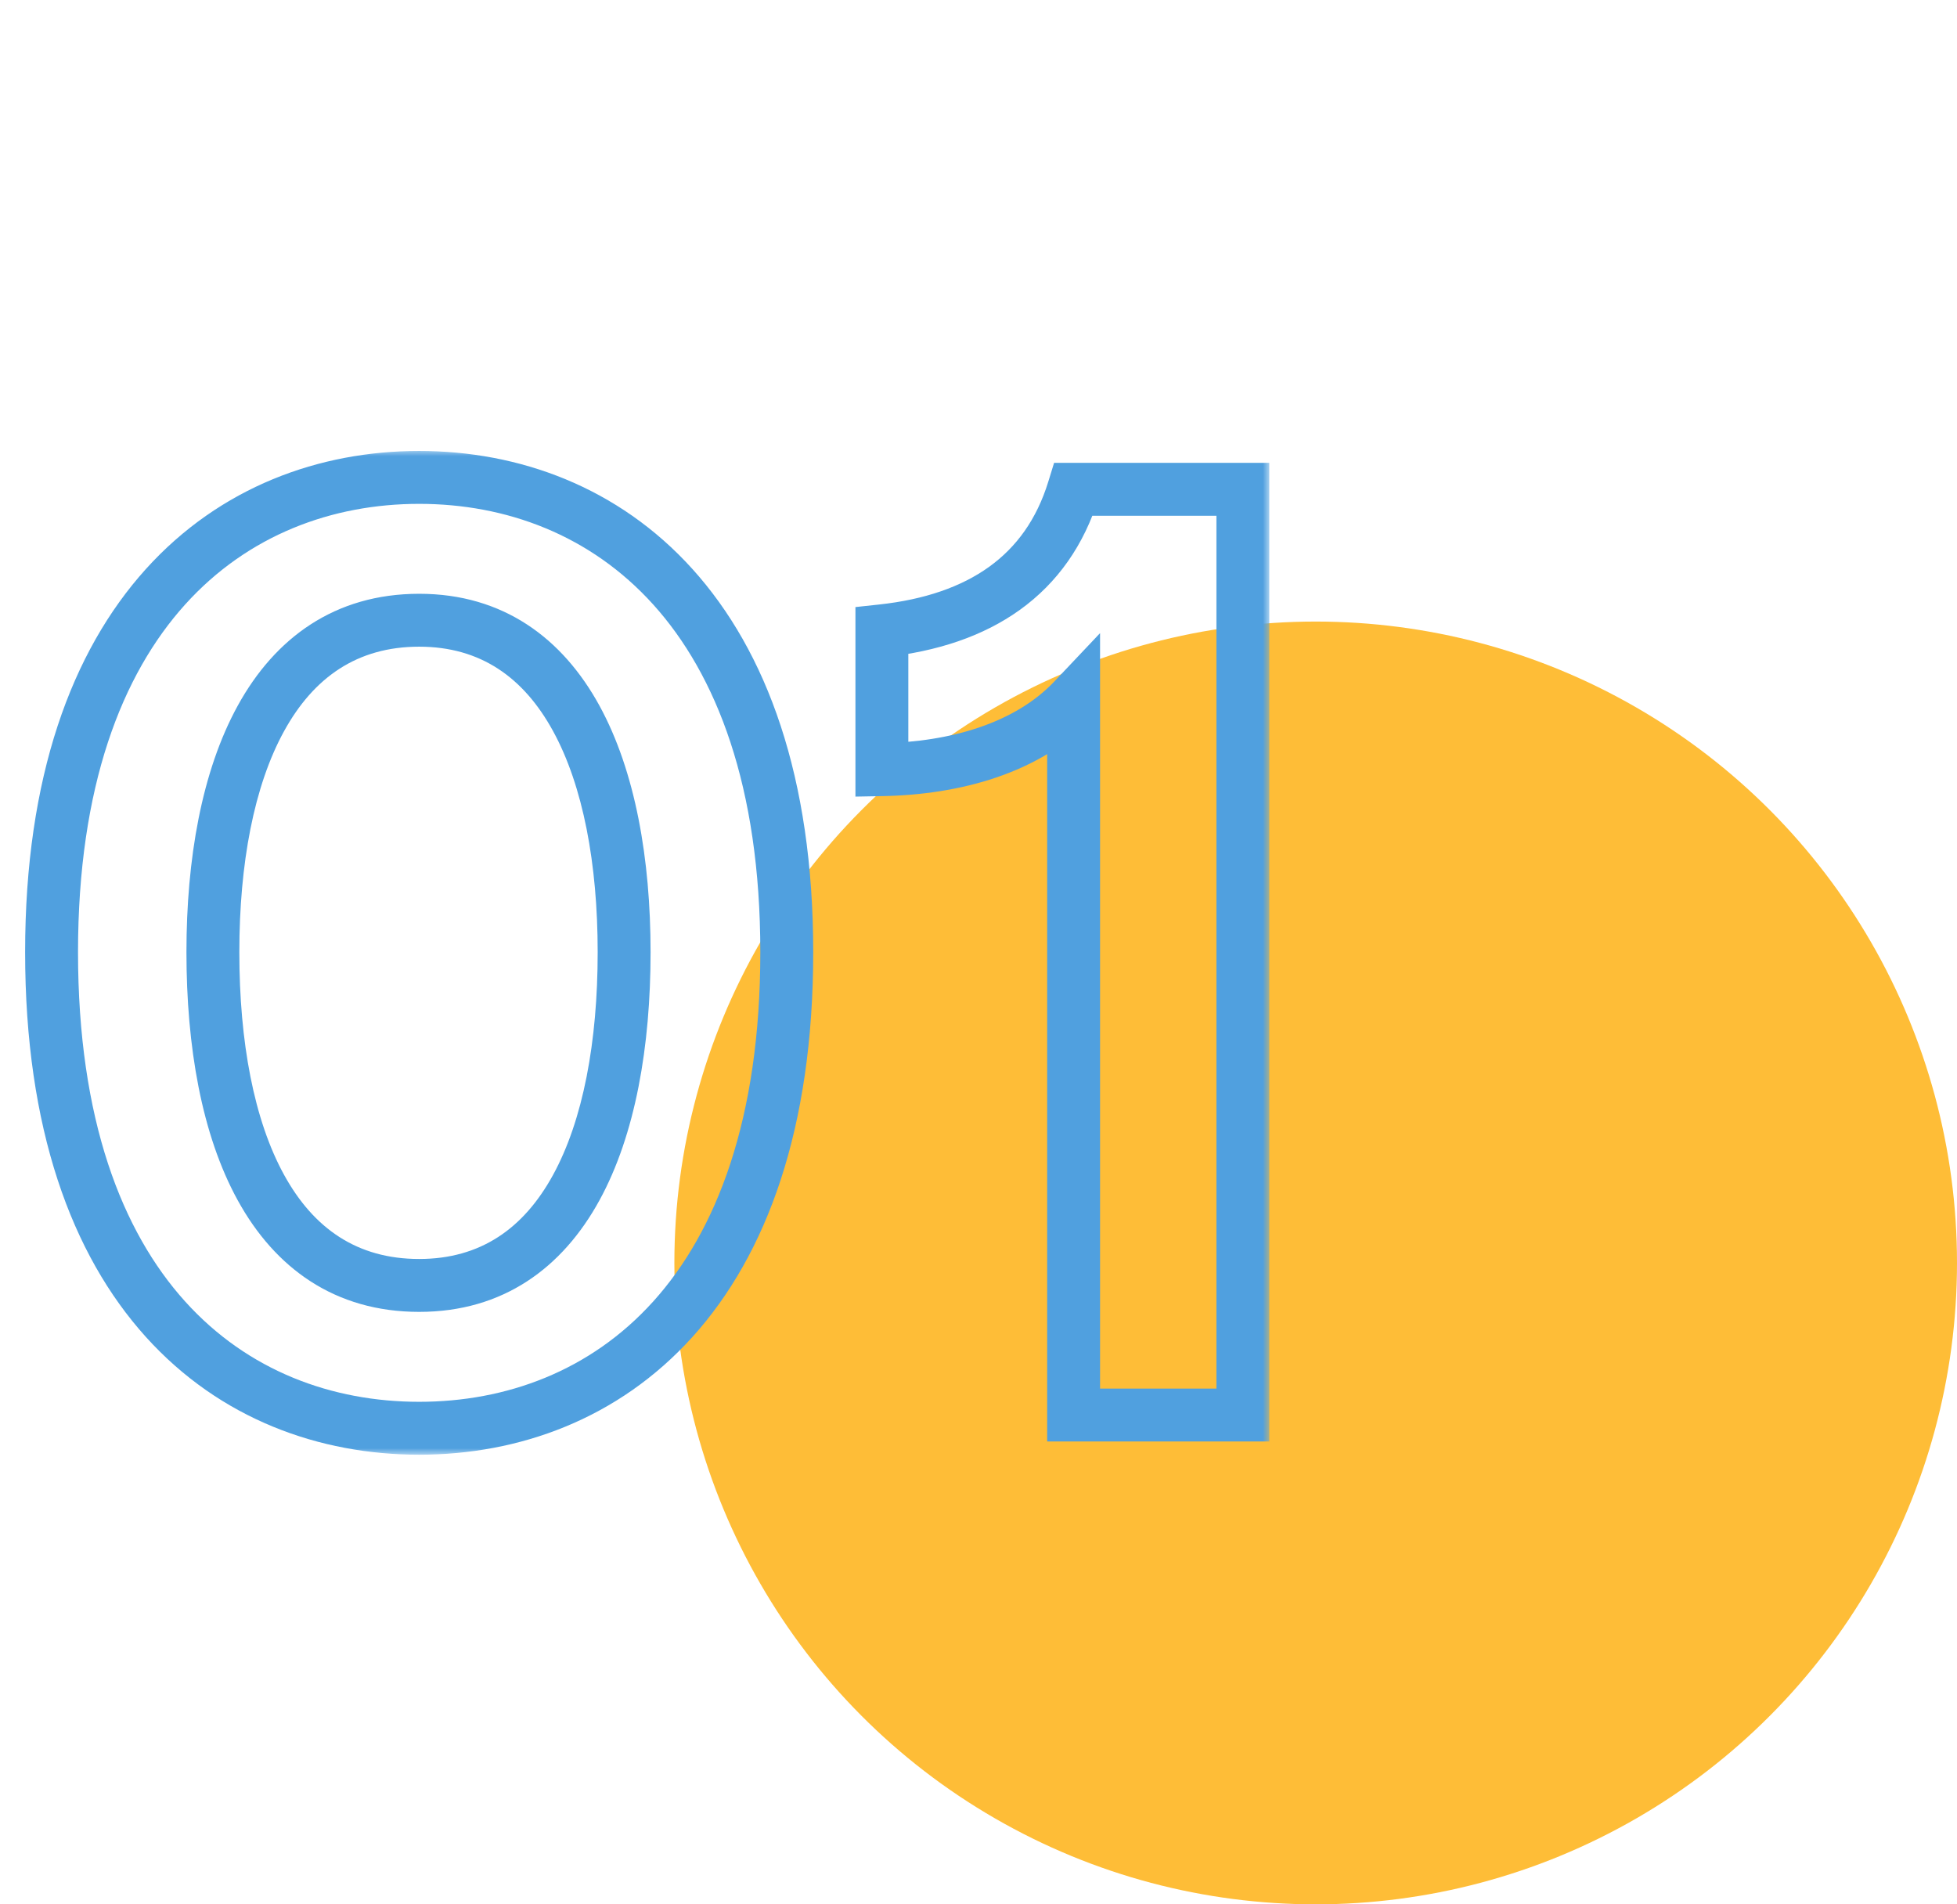 <svg width="148" height="144" viewBox="0 0 148 144" fill="none" xmlns="http://www.w3.org/2000/svg">
<circle cx="99.5" cy="95.5" r="48.5" fill="#FEBD37"/>
<mask id="path-2-outside-1_210_3669" maskUnits="userSpaceOnUse" x="1" y="34" width="95" height="76" fill="black">
<rect fill="white" x="1" y="34" width="95" height="76"/>
<path d="M31.7 108C17.6 108 3.9 98 3.9 72C3.9 46.2 17.6 36.1 31.7 36.1C45.8 36.1 59.5 46.2 59.5 72C59.5 98 45.8 108 31.7 108ZM31.7 97.2C42.7 97.2 47.2 85.9 47.2 72C47.2 58.3 42.7 46.9 31.7 46.9C20.6 46.9 16.1 58.3 16.1 72C16.1 85.9 20.6 97.2 31.7 97.2ZM81.193 52.9C77.693 56.6 72.193 58.1 66.693 58.2V47.7C74.093 46.9 79.193 43.5 81.193 37H93.993V107H81.193V52.9Z"/>
</mask>
<path d="M31.7 106C25.131 106 18.752 103.681 13.998 98.41C9.232 93.128 5.9 84.659 5.9 72H1.9C1.9 85.341 5.418 94.872 11.027 101.09C16.648 107.319 24.169 110 31.7 110V106ZM5.9 72C5.9 59.445 9.23 50.999 13.998 45.715C18.755 40.441 25.136 38.1 31.7 38.1V34.1C24.164 34.1 16.645 36.809 11.027 43.035C5.42 49.251 1.9 58.755 1.9 72H5.9ZM31.7 38.1C38.264 38.1 44.645 40.441 49.403 45.715C54.17 50.999 57.5 59.445 57.5 72H61.5C61.5 58.755 57.98 49.251 52.373 43.035C46.755 36.809 39.236 34.1 31.7 34.1V38.1ZM57.5 72C57.5 84.659 54.168 93.128 49.403 98.41C44.648 103.681 38.269 106 31.7 106V110C39.231 110 46.752 107.319 52.373 101.09C57.982 94.872 61.5 85.341 61.5 72H57.5ZM31.7 99.2C38.052 99.2 42.54 95.863 45.329 90.774C48.056 85.796 49.2 79.115 49.2 72H45.2C45.2 78.785 44.094 84.704 41.821 88.851C39.61 92.887 36.348 95.2 31.7 95.2V99.2ZM49.2 72C49.2 64.981 48.055 58.327 45.329 53.351C42.544 48.269 38.058 44.9 31.7 44.9V48.9C36.342 48.9 39.606 51.231 41.821 55.274C44.095 59.423 45.2 65.319 45.2 72H49.2ZM31.7 44.9C25.3 44.9 20.787 48.26 17.986 53.348C15.245 58.325 14.1 64.982 14.1 72H18.1C18.1 65.318 19.205 59.425 21.489 55.277C23.713 51.24 27 48.9 31.7 48.9V44.9ZM14.1 72C14.1 79.114 15.243 85.798 17.986 90.777C20.791 95.871 25.306 99.2 31.7 99.2V95.2C26.994 95.2 23.709 92.879 21.489 88.848C19.207 84.702 18.1 78.786 18.1 72H14.1ZM81.193 52.9H83.193V47.875L79.74 51.526L81.193 52.9ZM66.693 58.2H64.693V60.237L66.729 60.2L66.693 58.2ZM66.693 47.7L66.478 45.712L64.693 45.905V47.7H66.693ZM81.193 37V35H79.716L79.281 36.412L81.193 37ZM93.993 37H95.993V35H93.993V37ZM93.993 107V109H95.993V107H93.993ZM81.193 107H79.193V109H81.193V107ZM79.74 51.526C76.765 54.67 71.9 56.105 66.657 56.2L66.729 60.2C72.486 60.095 78.621 58.53 82.646 54.274L79.74 51.526ZM68.693 58.2V47.7H64.693V58.2H68.693ZM66.908 49.688C70.851 49.262 74.333 48.127 77.136 46.111C79.963 44.077 81.985 41.227 83.105 37.588L79.281 36.412C78.401 39.273 76.873 41.373 74.8 42.864C72.703 44.373 69.935 45.338 66.478 45.712L66.908 49.688ZM81.193 39H93.993V35H81.193V39ZM91.993 37V107H95.993V37H91.993ZM93.993 105H81.193V109H93.993V105ZM83.193 107V52.9H79.193V107H83.193Z" fill="#50A0DF" mask="url(#path-2-outside-1_210_3669)"/>
</svg>
